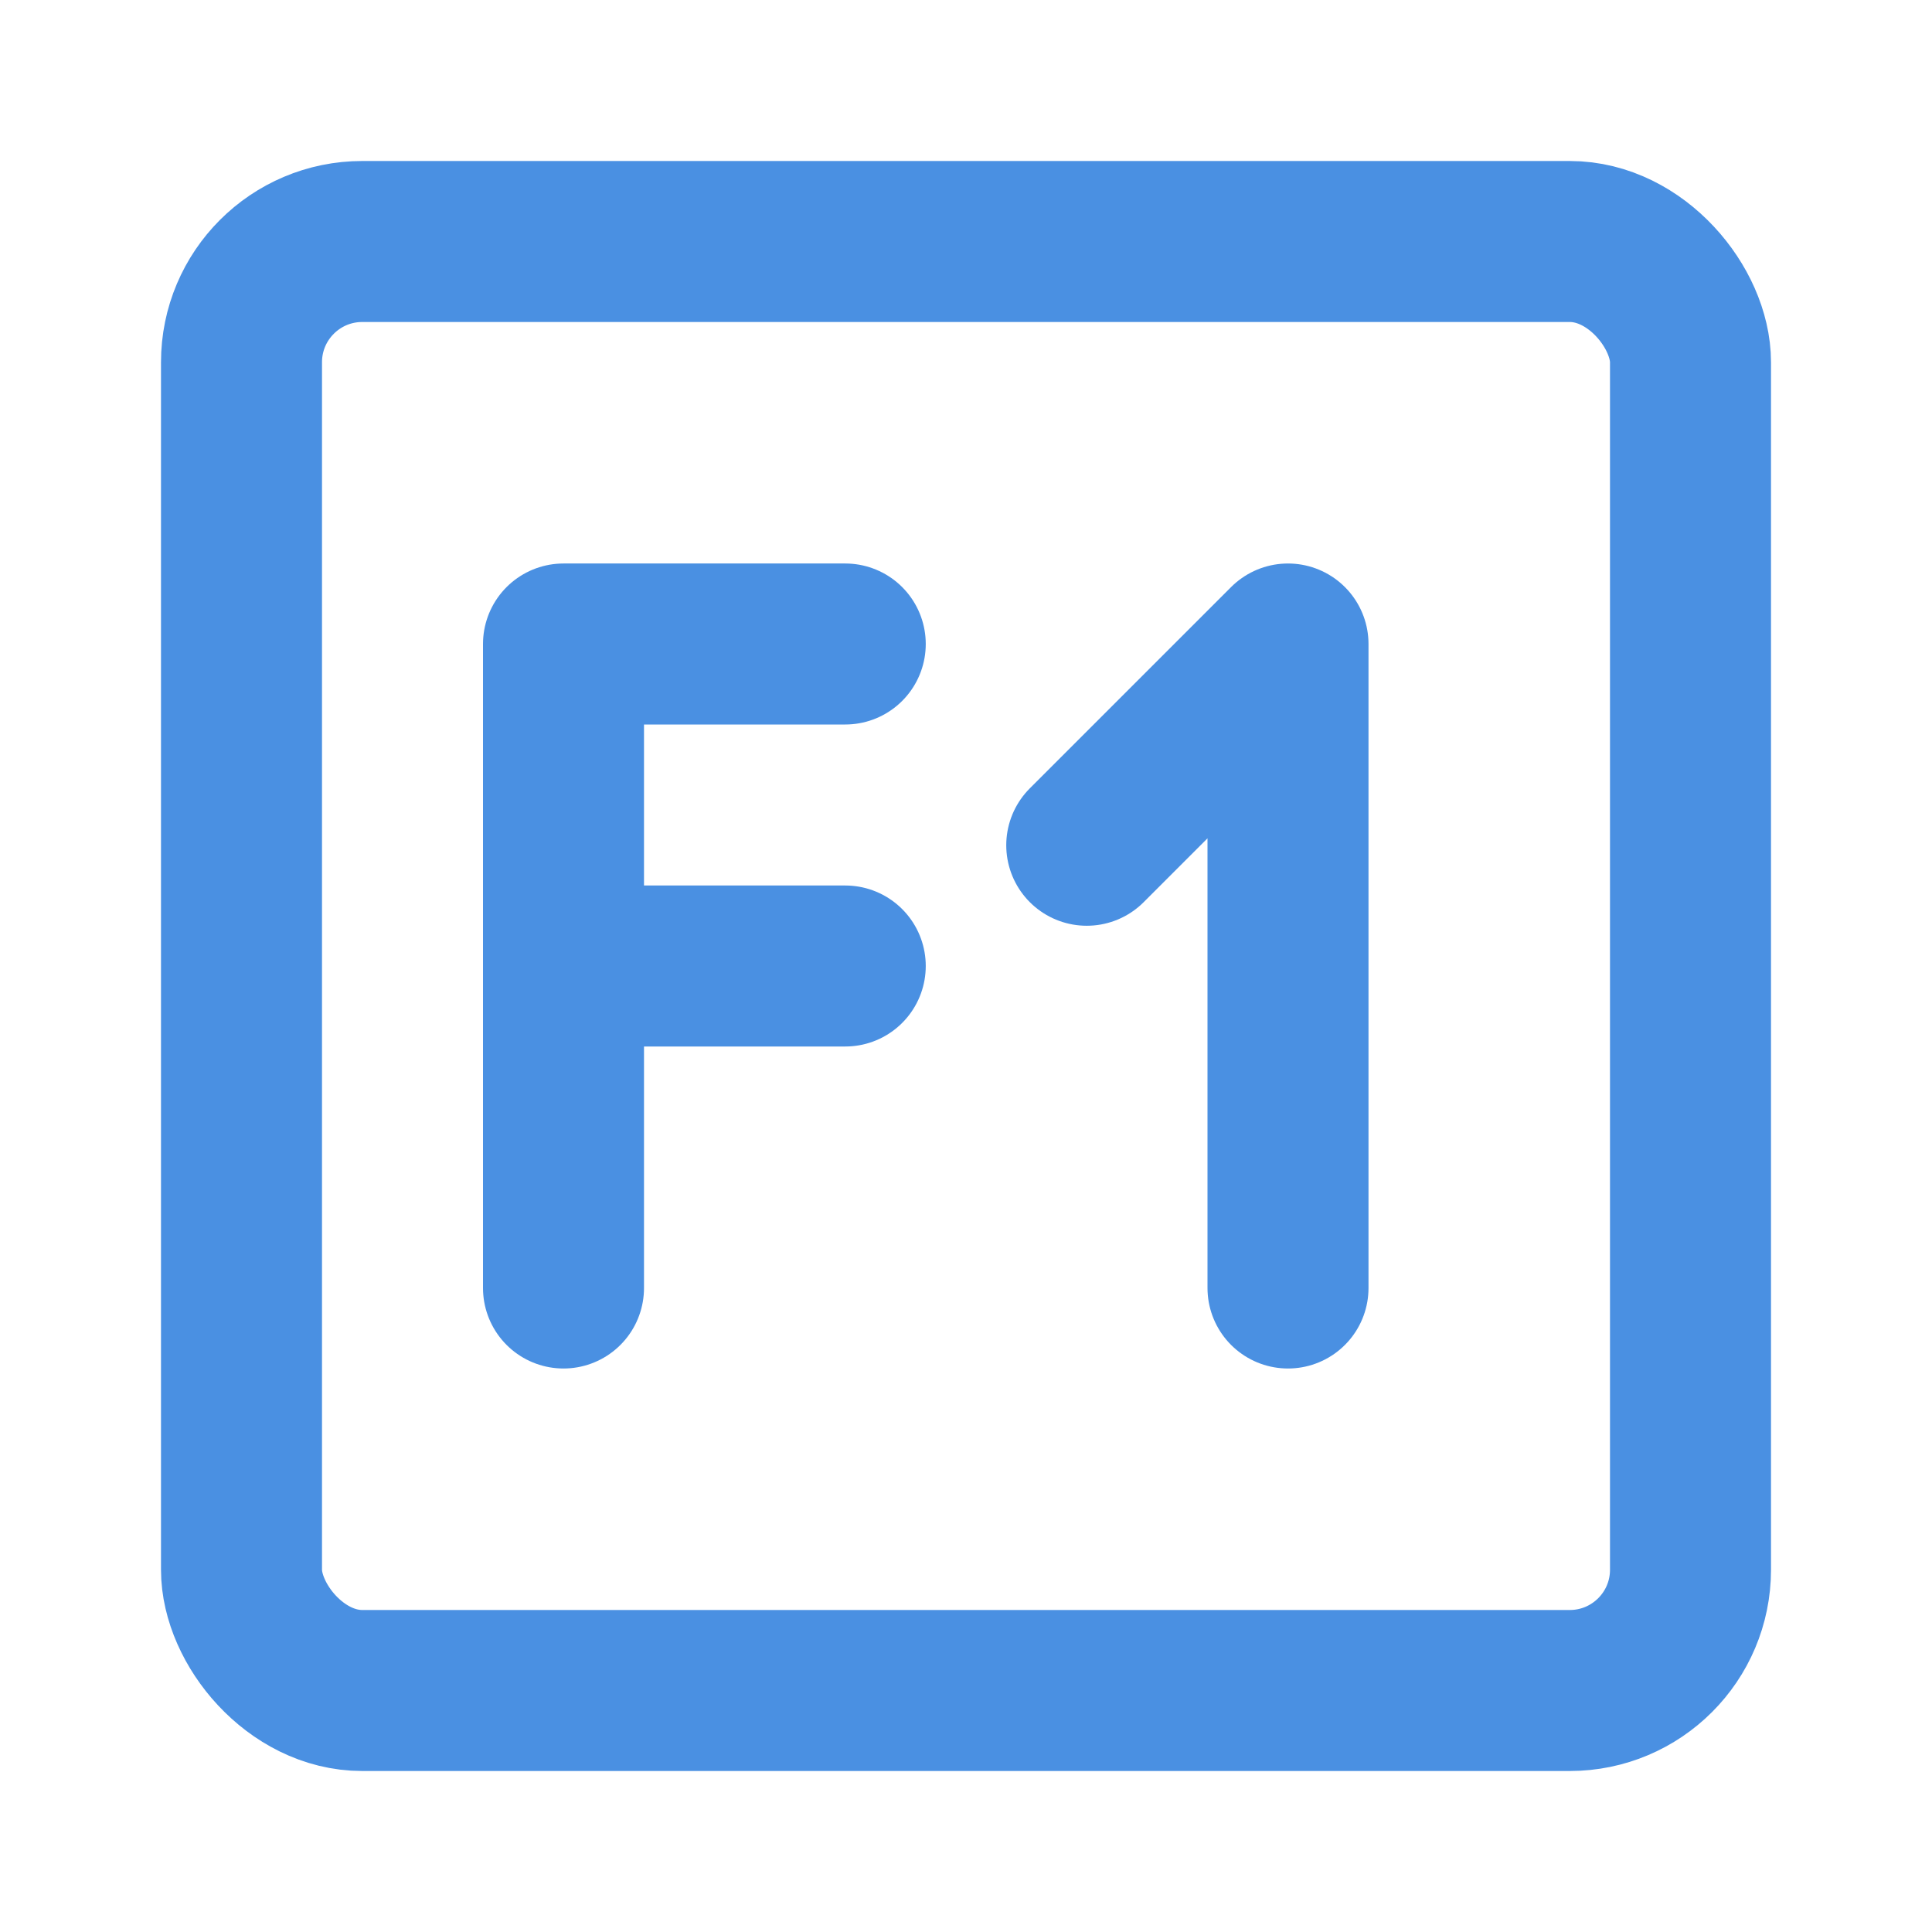 <?xml version="1.0" encoding="UTF-8"?><svg width="21" height="21" viewBox="0 0 48 48" fill="none" xmlns="http://www.w3.org/2000/svg"><rect x="6" y="6" width="36" height="36" rx="3" fill="none" stroke="#4a90e2" stroke-width="4" stroke-linecap="round" stroke-linejoin="round"/><path d="M27 21L32 16L32 32" stroke="#4a90e2" stroke-width="4" stroke-linecap="round" stroke-linejoin="round"/><path d="M21 16H14V32" stroke="#4a90e2" stroke-width="4" stroke-linecap="round" stroke-linejoin="round"/><path d="M14 24H21" stroke="#4a90e2" stroke-width="4" stroke-linecap="round" stroke-linejoin="round"/></svg>